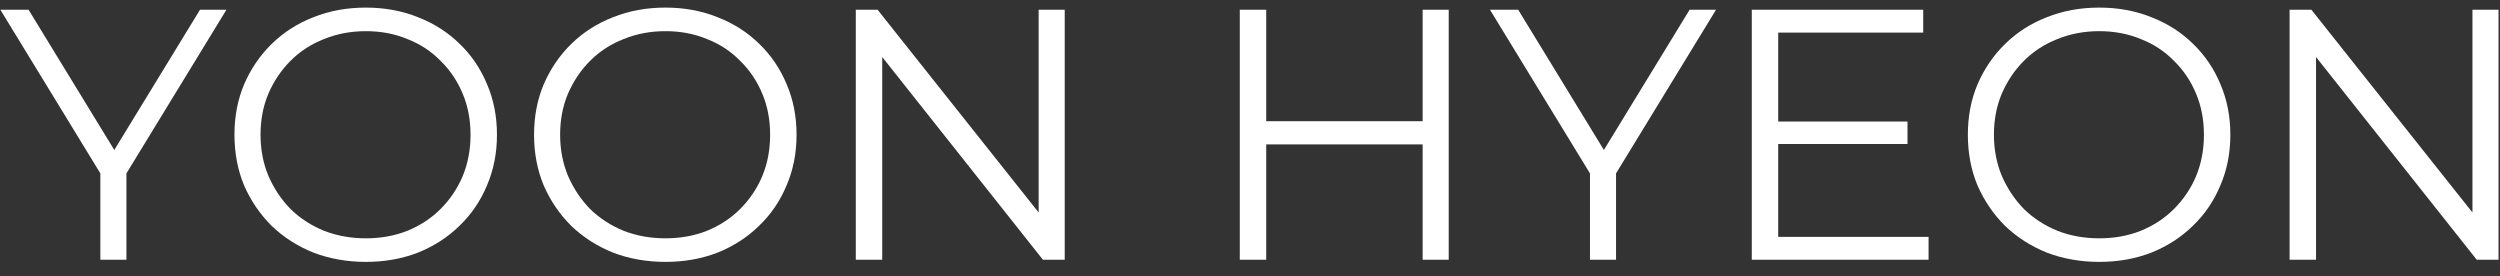 <svg width="154" height="17" viewBox="0 0 154 17" fill="none" xmlns="http://www.w3.org/2000/svg">
<rect x="0" y="0" width="154" height="17" fill="#333333" stroke="none"/>
<path d="M6.182 16V10.28L6.556 11.292L0.022 0.6H1.76L7.502 9.994H6.578L12.32 0.6H13.948L7.414 11.292L7.788 10.28V16H6.182ZM22.539 16.132C21.38 16.132 20.302 15.941 19.305 15.56C18.322 15.164 17.464 14.614 16.731 13.91C16.012 13.191 15.447 12.363 15.037 11.424C14.641 10.471 14.443 9.429 14.443 8.3C14.443 7.171 14.641 6.137 15.037 5.198C15.447 4.245 16.012 3.416 16.731 2.712C17.464 1.993 18.322 1.443 19.305 1.062C20.288 0.666 21.366 0.468 22.539 0.468C23.698 0.468 24.768 0.666 25.751 1.062C26.733 1.443 27.584 1.986 28.303 2.69C29.036 3.394 29.601 4.223 29.997 5.176C30.407 6.129 30.613 7.171 30.613 8.3C30.613 9.429 30.407 10.471 29.997 11.424C29.601 12.377 29.036 13.206 28.303 13.91C27.584 14.614 26.733 15.164 25.751 15.56C24.768 15.941 23.698 16.132 22.539 16.132ZM22.539 14.68C23.463 14.68 24.314 14.526 25.091 14.218C25.883 13.895 26.565 13.448 27.137 12.876C27.724 12.289 28.178 11.615 28.501 10.852C28.823 10.075 28.985 9.224 28.985 8.3C28.985 7.376 28.823 6.533 28.501 5.77C28.178 4.993 27.724 4.318 27.137 3.746C26.565 3.159 25.883 2.712 25.091 2.404C24.314 2.081 23.463 1.92 22.539 1.92C21.615 1.92 20.757 2.081 19.965 2.404C19.173 2.712 18.483 3.159 17.897 3.746C17.325 4.318 16.87 4.993 16.533 5.77C16.21 6.533 16.049 7.376 16.049 8.3C16.049 9.209 16.21 10.053 16.533 10.83C16.87 11.607 17.325 12.289 17.897 12.876C18.483 13.448 19.173 13.895 19.965 14.218C20.757 14.526 21.615 14.68 22.539 14.68ZM40.994 16.132C39.835 16.132 38.757 15.941 37.76 15.56C36.777 15.164 35.919 14.614 35.186 13.91C34.467 13.191 33.903 12.363 33.492 11.424C33.096 10.471 32.898 9.429 32.898 8.3C32.898 7.171 33.096 6.137 33.492 5.198C33.903 4.245 34.467 3.416 35.186 2.712C35.919 1.993 36.777 1.443 37.76 1.062C38.743 0.666 39.821 0.468 40.994 0.468C42.153 0.468 43.223 0.666 44.206 1.062C45.189 1.443 46.039 1.986 46.758 2.69C47.491 3.394 48.056 4.223 48.452 5.176C48.863 6.129 49.068 7.171 49.068 8.3C49.068 9.429 48.863 10.471 48.452 11.424C48.056 12.377 47.491 13.206 46.758 13.91C46.039 14.614 45.189 15.164 44.206 15.56C43.223 15.941 42.153 16.132 40.994 16.132ZM40.994 14.68C41.918 14.68 42.769 14.526 43.546 14.218C44.338 13.895 45.02 13.448 45.592 12.876C46.179 12.289 46.633 11.615 46.956 10.852C47.279 10.075 47.44 9.224 47.44 8.3C47.44 7.376 47.279 6.533 46.956 5.77C46.633 4.993 46.179 4.318 45.592 3.746C45.02 3.159 44.338 2.712 43.546 2.404C42.769 2.081 41.918 1.92 40.994 1.92C40.07 1.92 39.212 2.081 38.42 2.404C37.628 2.712 36.939 3.159 36.352 3.746C35.78 4.318 35.325 4.993 34.988 5.77C34.665 6.533 34.504 7.376 34.504 8.3C34.504 9.209 34.665 10.053 34.988 10.83C35.325 11.607 35.78 12.289 36.352 12.876C36.939 13.448 37.628 13.895 38.42 14.218C39.212 14.526 40.07 14.68 40.994 14.68ZM52.717 16V0.6H54.059L64.685 13.976H63.981V0.6H65.587V16H64.245L53.641 2.624H54.345V16H52.717ZM87.635 0.6H89.241V16H87.635V0.6ZM77.999 16H76.371V0.6H77.999V16ZM87.789 8.894H77.823V7.464H87.789V8.894ZM97.942 16V10.28L98.316 11.292L91.782 0.6H93.52L99.262 9.994H98.338L104.08 0.6H105.708L99.174 11.292L99.548 10.28V16H97.942ZM109.362 7.486H117.502V8.872H109.362V7.486ZM109.538 14.592H118.8V16H107.91V0.6H118.47V2.008H109.538V14.592ZM129.316 16.132C128.158 16.132 127.08 15.941 126.082 15.56C125.1 15.164 124.242 14.614 123.508 13.91C122.79 13.191 122.225 12.363 121.814 11.424C121.418 10.471 121.22 9.429 121.22 8.3C121.22 7.171 121.418 6.137 121.814 5.198C122.225 4.245 122.79 3.416 123.508 2.712C124.242 1.993 125.1 1.443 126.082 1.062C127.065 0.666 128.143 0.468 129.316 0.468C130.475 0.468 131.546 0.666 132.528 1.062C133.511 1.443 134.362 1.986 135.08 2.69C135.814 3.394 136.378 4.223 136.774 5.176C137.185 6.129 137.39 7.171 137.39 8.3C137.39 9.429 137.185 10.471 136.774 11.424C136.378 12.377 135.814 13.206 135.08 13.91C134.362 14.614 133.511 15.164 132.528 15.56C131.546 15.941 130.475 16.132 129.316 16.132ZM129.316 14.68C130.24 14.68 131.091 14.526 131.868 14.218C132.66 13.895 133.342 13.448 133.914 12.876C134.501 12.289 134.956 11.615 135.278 10.852C135.601 10.075 135.762 9.224 135.762 8.3C135.762 7.376 135.601 6.533 135.278 5.77C134.956 4.993 134.501 4.318 133.914 3.746C133.342 3.159 132.66 2.712 131.868 2.404C131.091 2.081 130.24 1.92 129.316 1.92C128.392 1.92 127.534 2.081 126.742 2.404C125.95 2.712 125.261 3.159 124.674 3.746C124.102 4.318 123.648 4.993 123.31 5.77C122.988 6.533 122.826 7.376 122.826 8.3C122.826 9.209 122.988 10.053 123.31 10.83C123.648 11.607 124.102 12.289 124.674 12.876C125.261 13.448 125.95 13.895 126.742 14.218C127.534 14.526 128.392 14.68 129.316 14.68ZM141.039 16V0.6H142.381L153.007 13.976H152.303V0.6H153.909V16H152.567L141.963 2.624H142.667V16H141.039Z" fill="white"/>
</svg>
